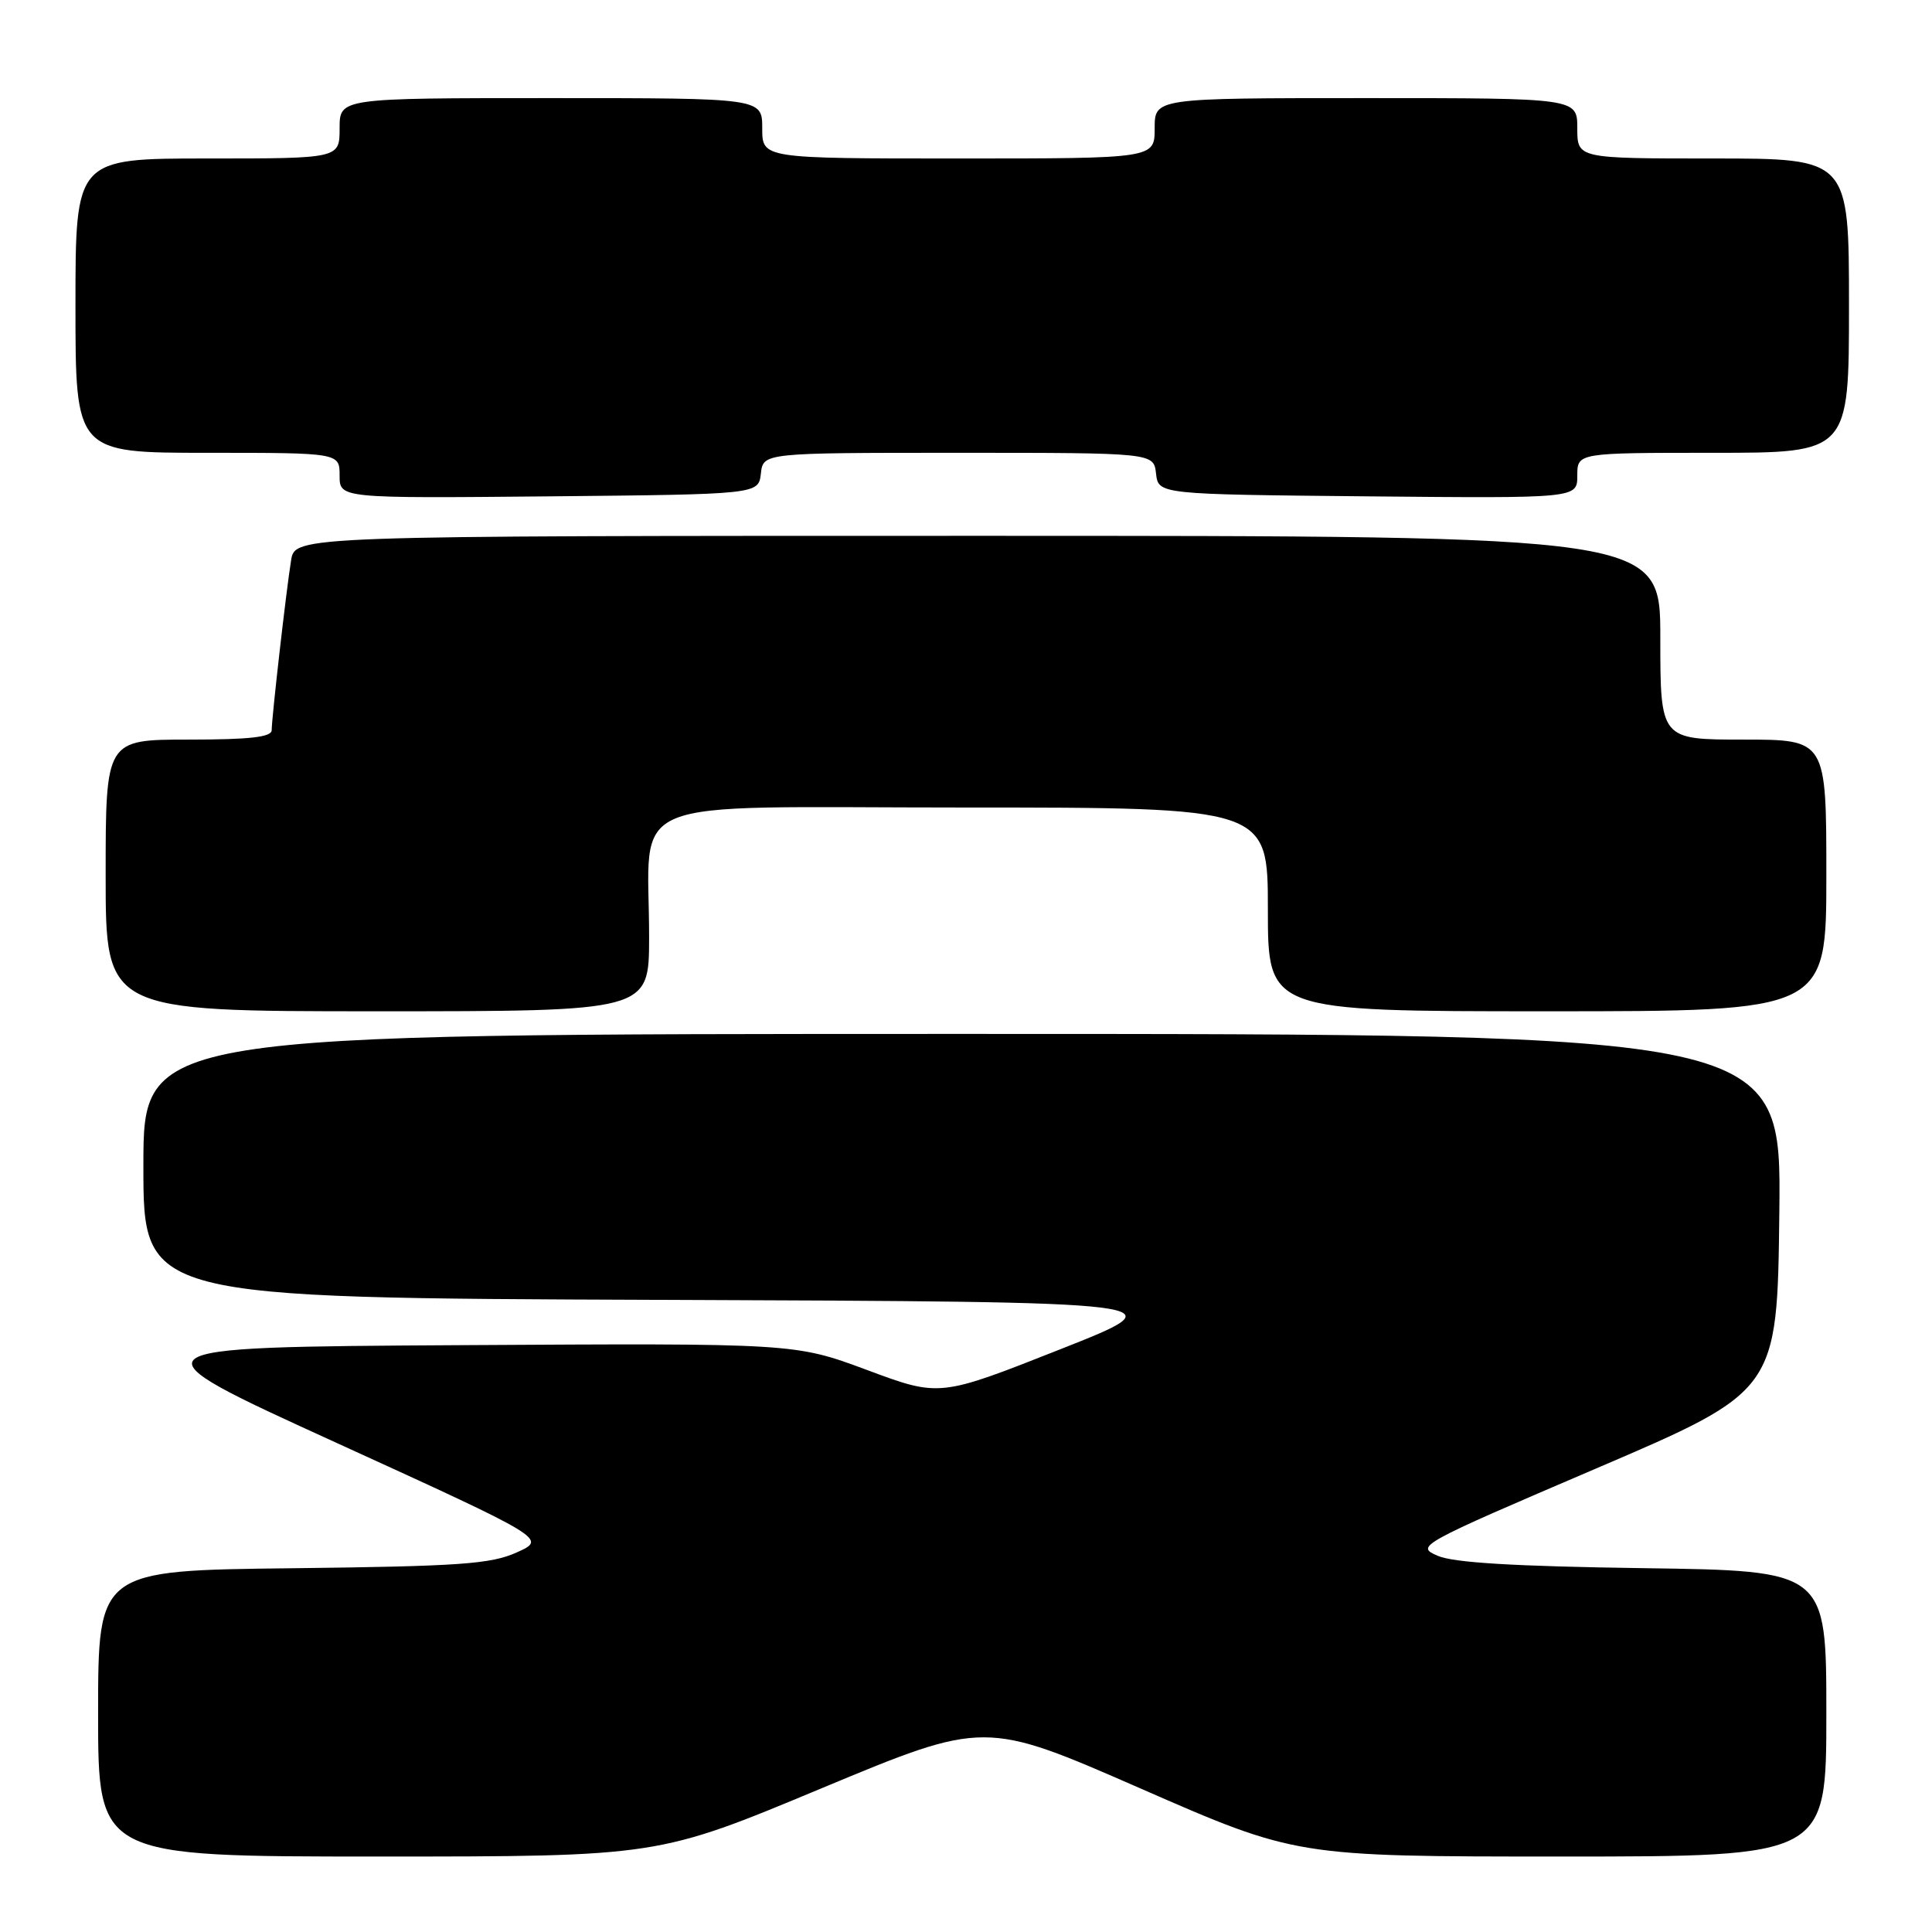 <?xml version="1.0" encoding="UTF-8" standalone="no"?>
<!DOCTYPE svg PUBLIC "-//W3C//DTD SVG 1.1//EN" "http://www.w3.org/Graphics/SVG/1.1/DTD/svg11.dtd" >
<svg xmlns="http://www.w3.org/2000/svg" xmlns:xlink="http://www.w3.org/1999/xlink" version="1.1" viewBox="0 0 256 256">
 <g >
 <path fill="currentColor"
d=" M 108.83 236.97 C 130.48 227.95 130.48 227.95 151.10 236.97 C 171.73 246.00 171.73 246.00 206.87 246.00 C 242.00 246.00 242.00 246.00 242.00 227.06 C 242.00 208.13 242.00 208.13 217.75 207.79 C 200.74 207.55 192.60 207.07 190.50 206.15 C 187.55 204.88 187.91 204.68 211.50 194.58 C 235.50 184.30 235.50 184.30 235.77 160.65 C 236.04 137.00 236.04 137.00 127.52 137.00 C 19.00 137.00 19.00 137.00 19.00 154.49 C 19.00 171.99 19.00 171.99 87.71 172.24 C 156.41 172.50 156.41 172.50 140.46 178.80 C 124.50 185.11 124.50 185.11 114.91 181.54 C 105.33 177.98 105.33 177.98 61.05 178.24 C 16.78 178.50 16.78 178.50 44.62 191.20 C 72.46 203.91 72.46 203.91 68.48 205.70 C 65.05 207.25 60.95 207.54 38.75 207.80 C 13.00 208.09 13.00 208.09 13.00 227.05 C 13.00 246.00 13.00 246.00 50.10 246.00 C 87.19 246.00 87.19 246.00 108.83 236.97 Z  M 86.01 124.25 C 86.03 105.10 81.45 107.00 127.63 107.00 C 168.00 107.00 168.00 107.00 168.00 120.50 C 168.00 134.00 168.00 134.00 205.00 134.00 C 242.00 134.00 242.00 134.00 242.00 116.00 C 242.00 98.00 242.00 98.00 231.00 98.00 C 220.00 98.00 220.00 98.00 220.00 84.50 C 220.00 71.00 220.00 71.00 129.55 71.00 C 39.09 71.00 39.09 71.00 38.57 74.25 C 37.92 78.28 36.01 95.05 36.00 96.75 C 36.00 97.67 33.13 98.00 25.00 98.00 C 14.00 98.00 14.00 98.00 14.00 116.00 C 14.00 134.00 14.00 134.00 50.00 134.00 C 86.00 134.00 86.00 134.00 86.01 124.25 Z  M 100.82 62.75 C 101.13 60.00 101.13 60.00 127.00 60.00 C 152.87 60.00 152.87 60.00 153.18 62.75 C 153.50 65.50 153.50 65.50 181.25 65.77 C 209.00 66.03 209.00 66.03 209.00 63.02 C 209.00 60.00 209.00 60.00 227.00 60.00 C 245.00 60.00 245.00 60.00 245.00 40.50 C 245.00 21.00 245.00 21.00 227.00 21.00 C 209.00 21.00 209.00 21.00 209.00 17.00 C 209.00 13.00 209.00 13.00 181.00 13.00 C 153.00 13.00 153.00 13.00 153.00 17.00 C 153.00 21.00 153.00 21.00 127.00 21.00 C 101.00 21.00 101.00 21.00 101.00 17.00 C 101.00 13.00 101.00 13.00 73.00 13.00 C 45.00 13.00 45.00 13.00 45.00 17.00 C 45.00 21.00 45.00 21.00 27.50 21.00 C 10.00 21.00 10.00 21.00 10.00 40.50 C 10.00 60.00 10.00 60.00 27.50 60.00 C 45.00 60.00 45.00 60.00 45.00 63.02 C 45.00 66.03 45.00 66.03 72.75 65.77 C 100.50 65.50 100.50 65.50 100.82 62.75 Z "/>
</g>
</svg>